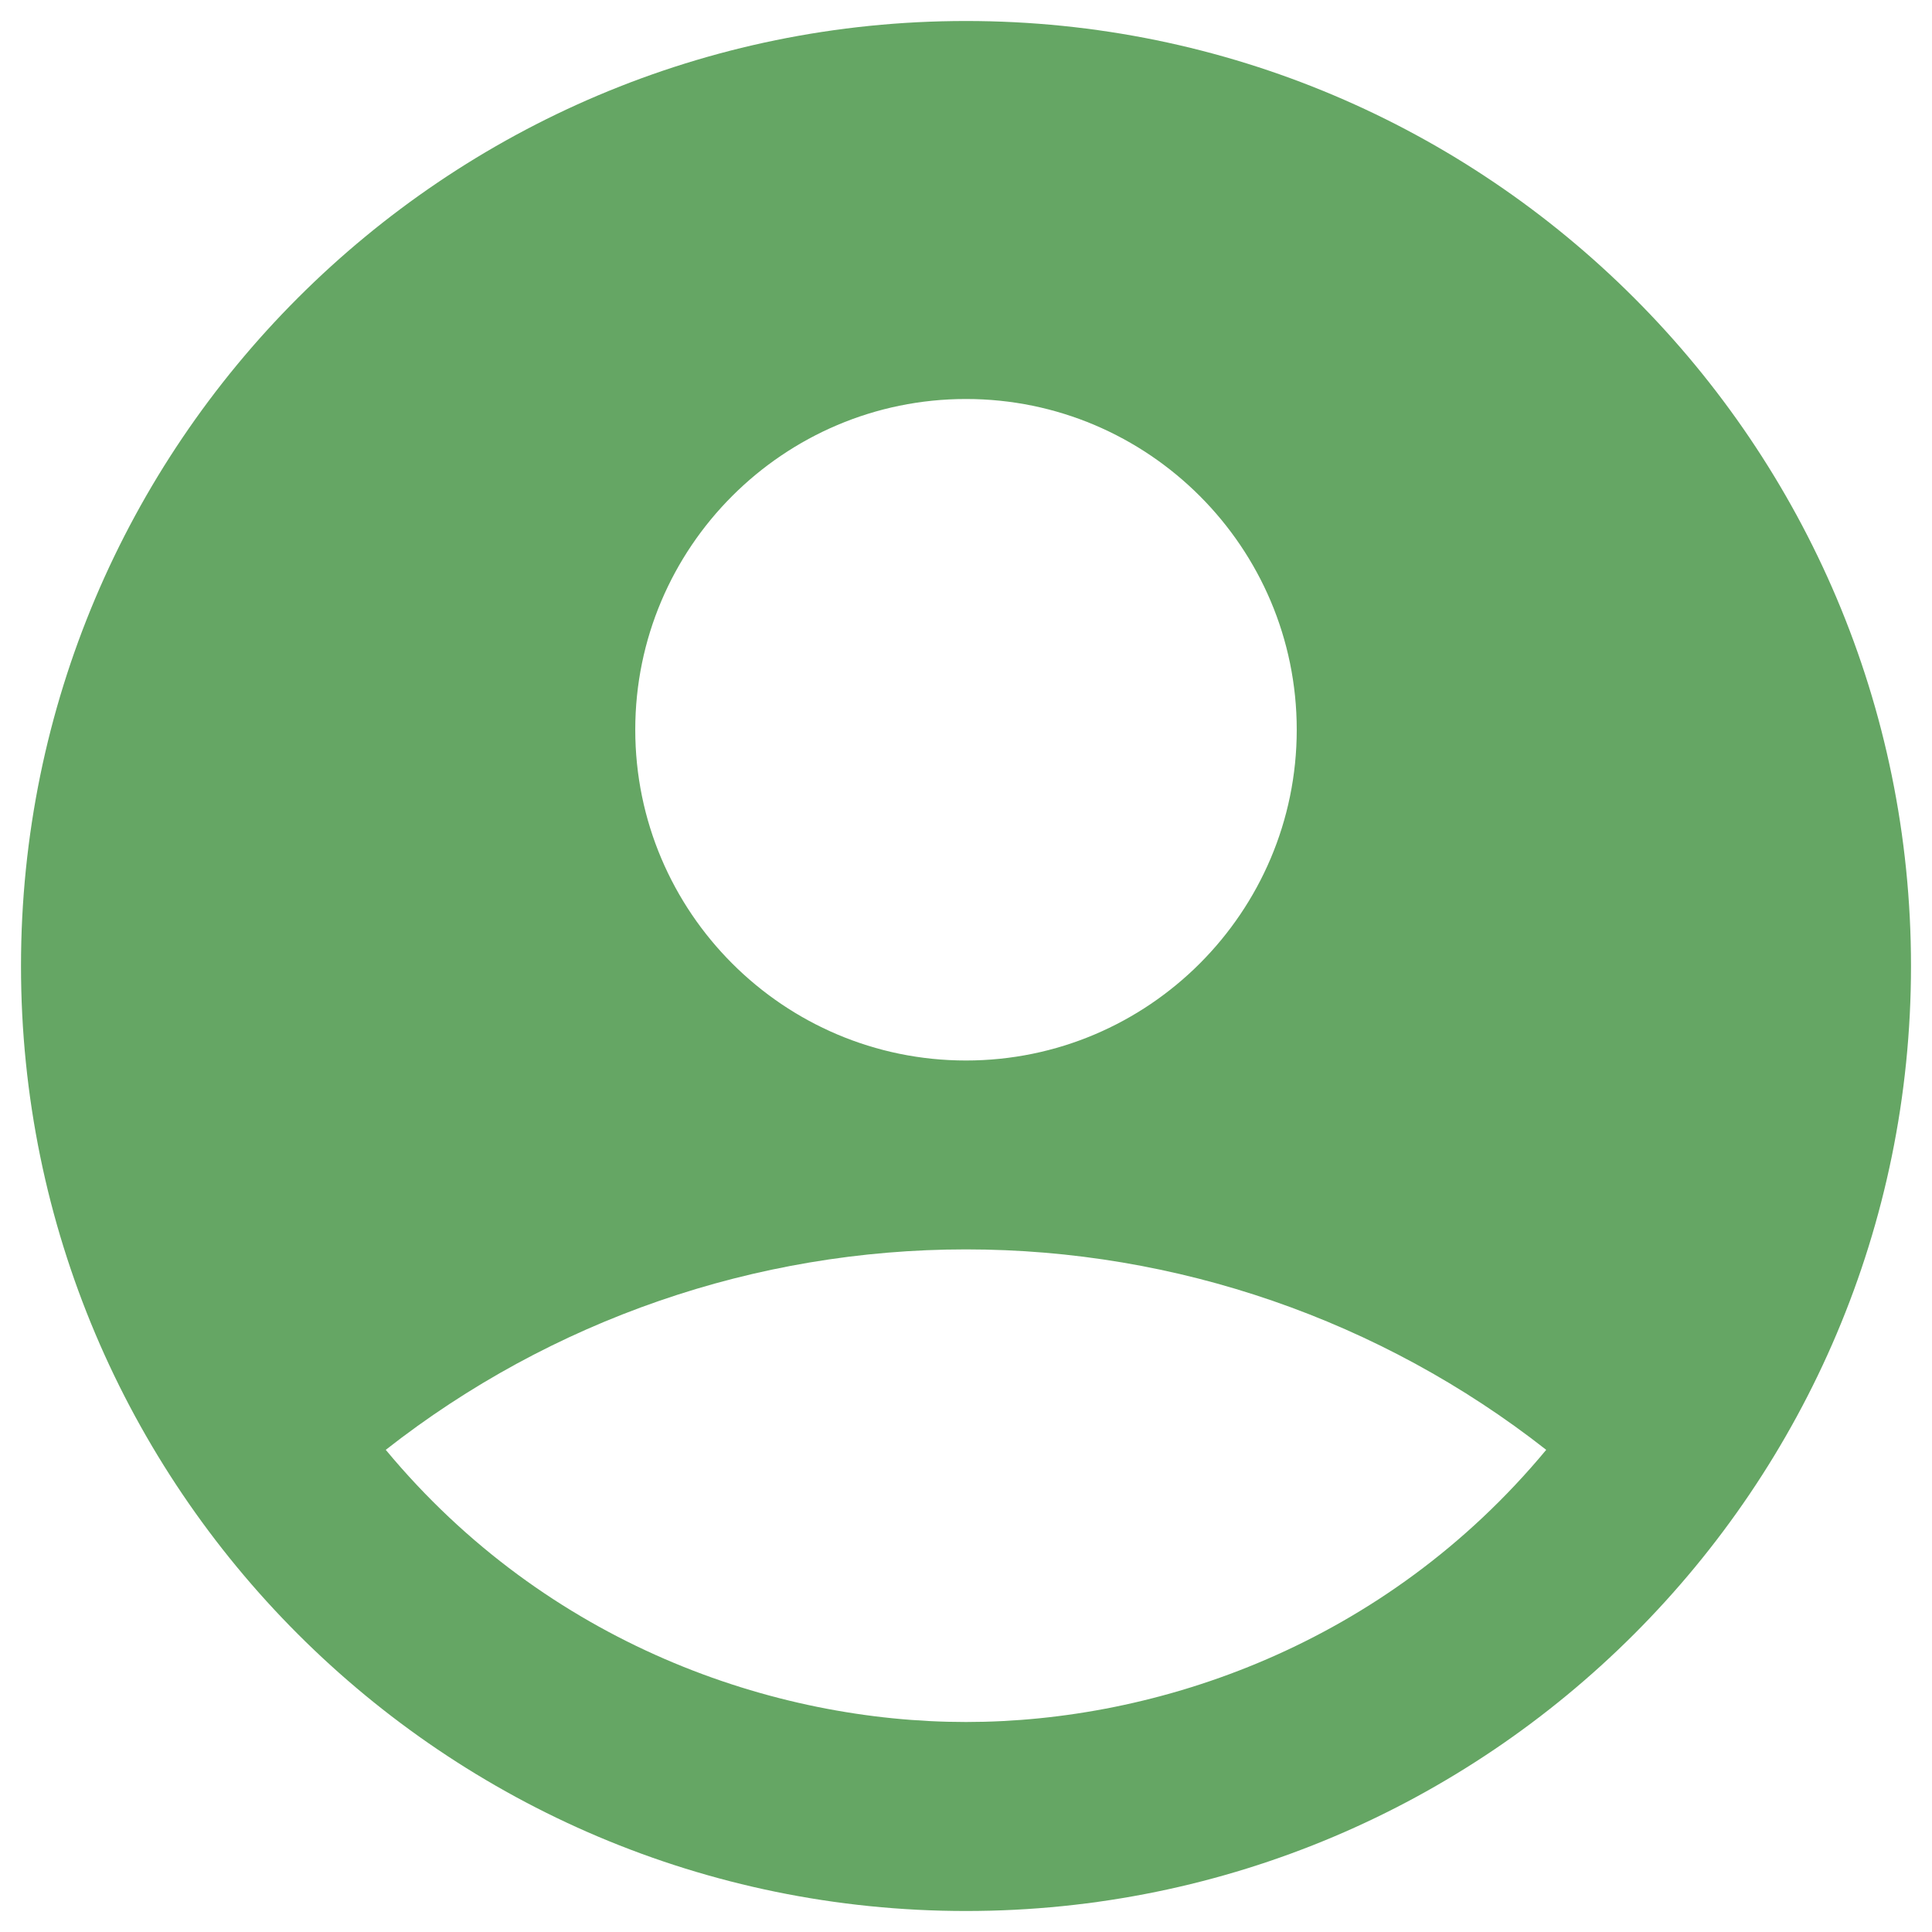 <svg width="69" height="69" viewBox="0 0 69 69" fill="none" xmlns="http://www.w3.org/2000/svg">
<path d="M34.5 0.75C15.87 0.75 0.75 15.87 0.75 34.5C0.75 53.13 15.87 68.25 34.5 68.25C53.13 68.25 68.25 53.13 68.25 34.5C68.25 15.87 53.13 0.75 34.5 0.75ZM34.5 14.25C41.014 14.25 46.312 19.549 46.312 26.062C46.312 32.576 41.014 37.875 34.5 37.875C27.986 37.875 22.688 32.576 22.688 26.062C22.688 19.549 27.986 14.25 34.5 14.25ZM34.5 61.5C27.649 61.5 19.549 58.733 13.777 51.78C19.689 47.142 26.986 44.621 34.5 44.621C42.014 44.621 49.311 47.142 55.222 51.78C49.451 58.733 41.351 61.5 34.5 61.5Z" fill="#65A664"/>
</svg>
